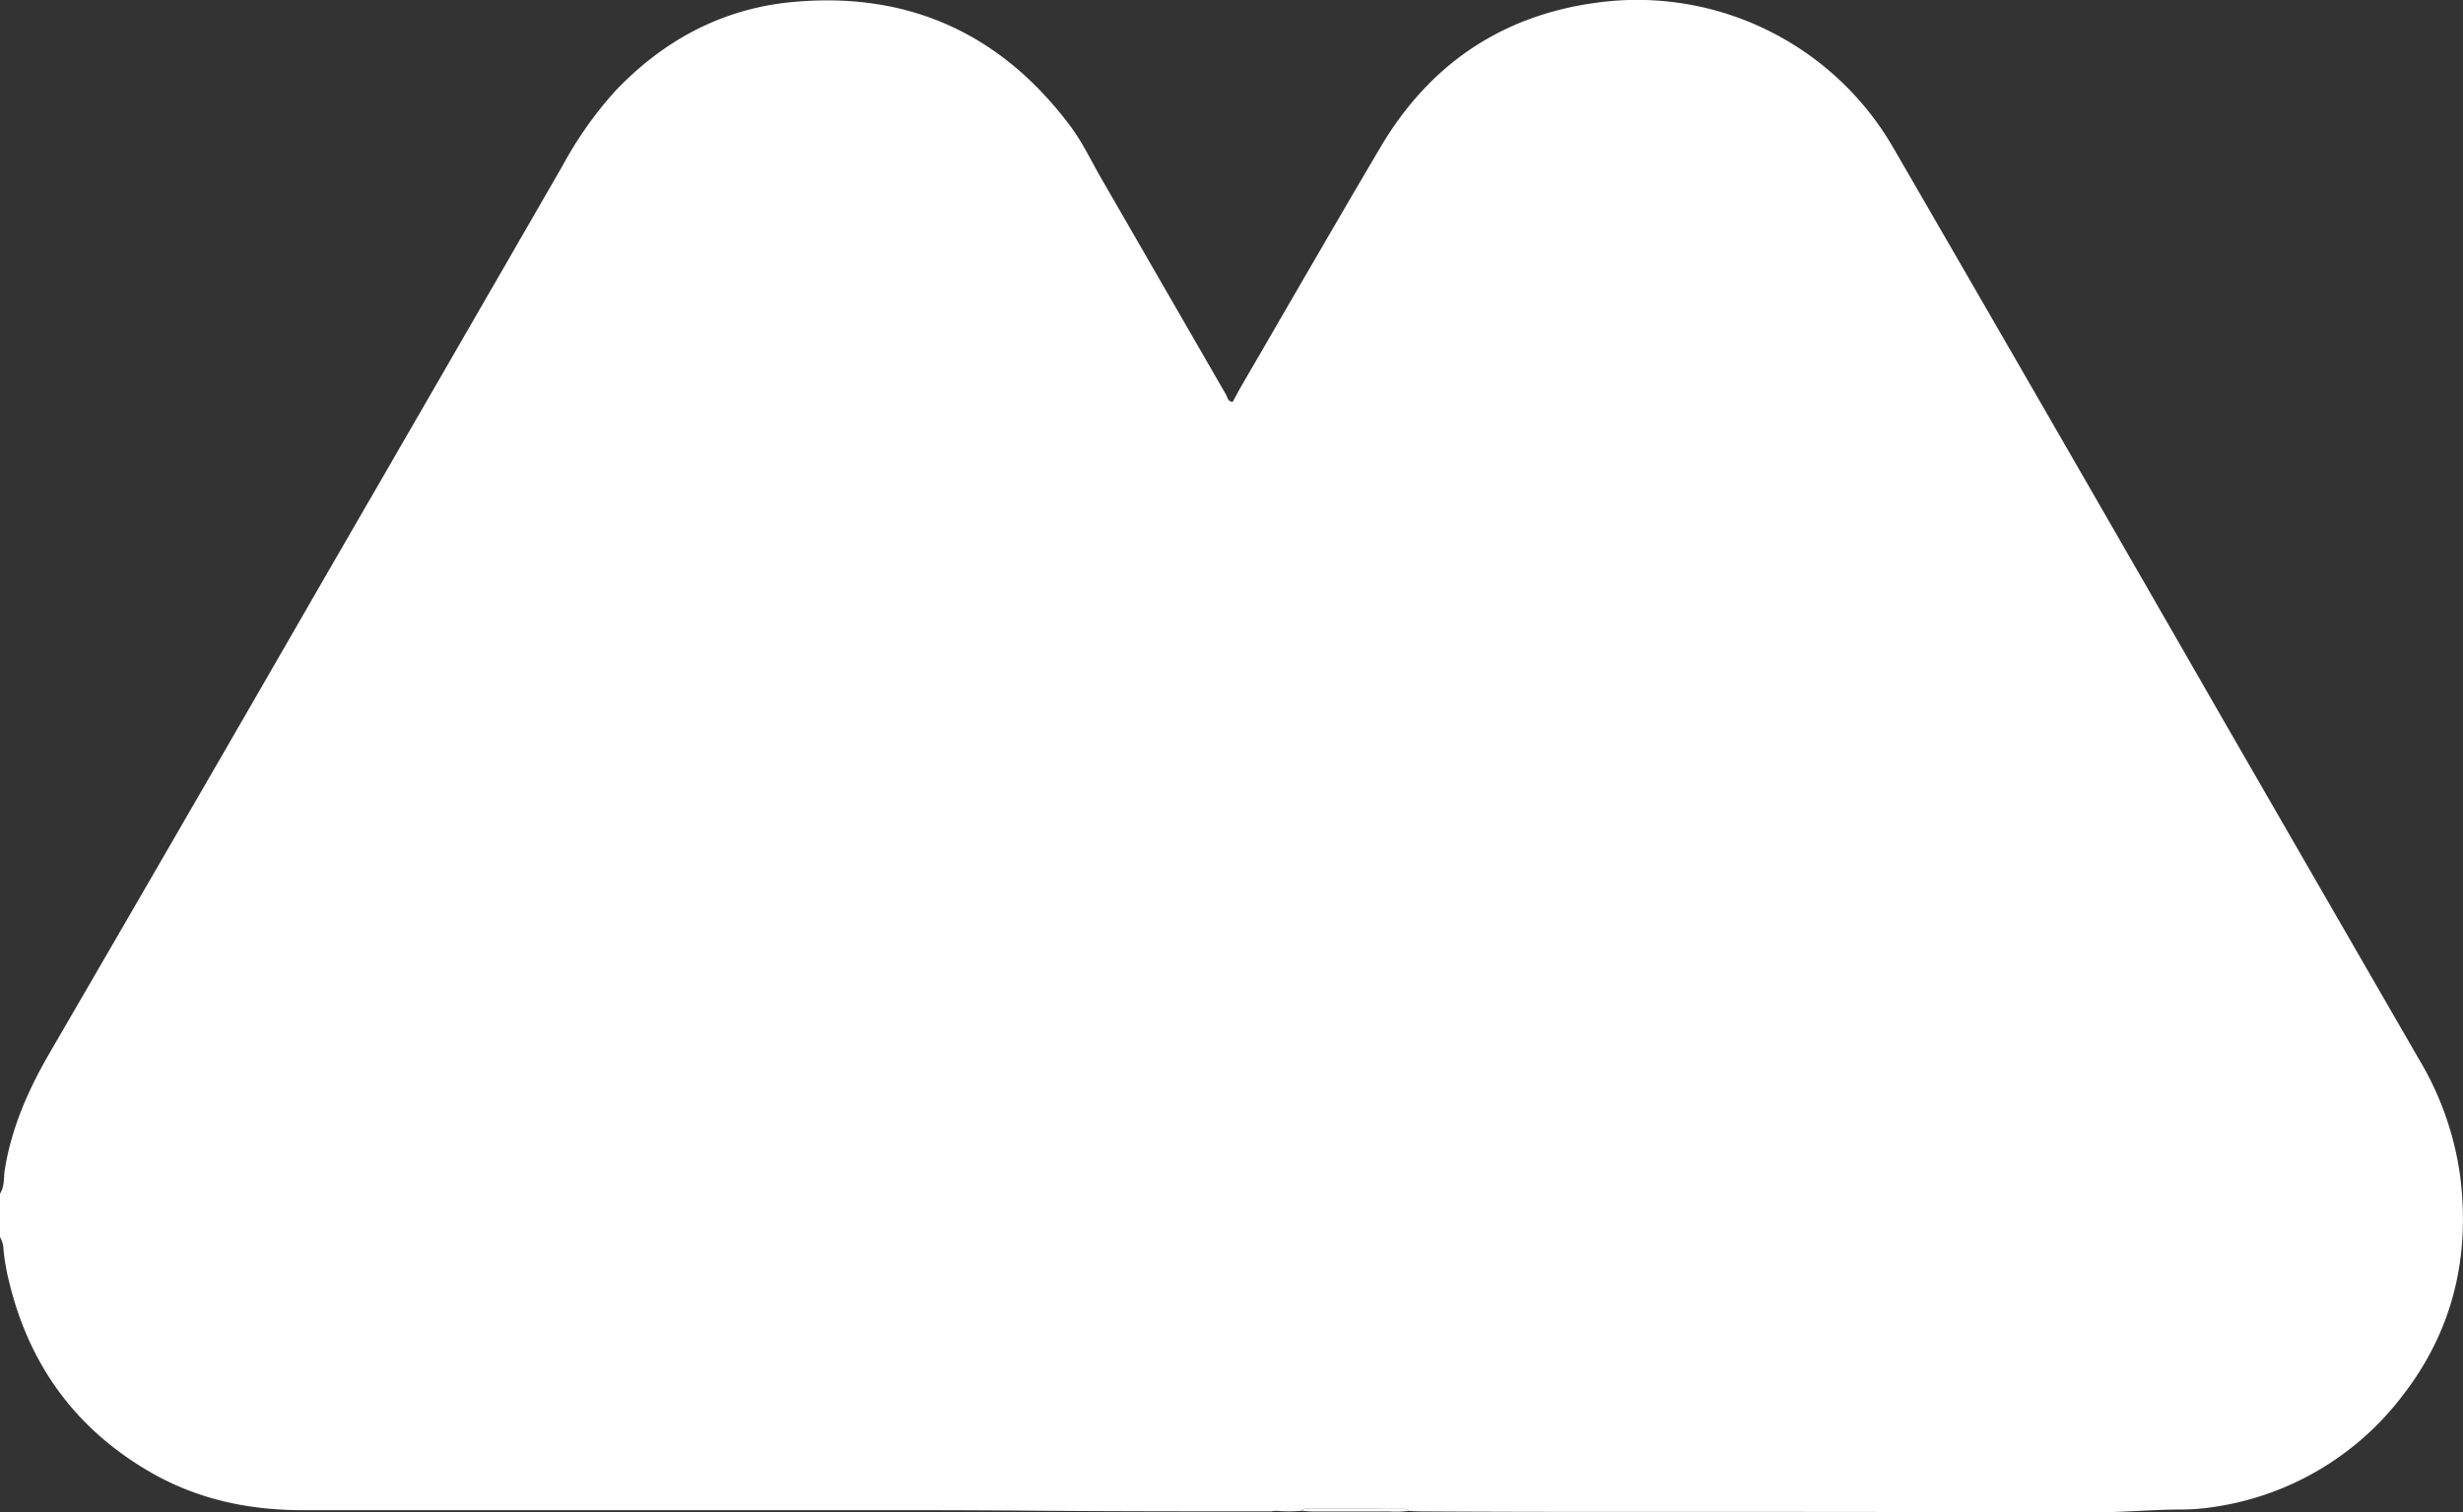 <svg xmlns="http://www.w3.org/2000/svg" viewBox="0 0 535.88 329.09"><rect x="0" y="0" width="535.88" height="329.09" fill="#333333" stroke="none"/><defs><style>.cls-1{fill:#fff;}</style></defs><g id="Слой_2" data-name="Слой 2"><g id="Слой_1-2" data-name="Слой 1"><path class="cls-1" d="M522.65,303.81a62.94,62.94,0,0,1-40.21,24,47.28,47.28,0,0,1-7.88.68c-6.36,0-12.68.63-19,.61q-55.59-.12-111.18-.1-17.35,0-34.7-.1c-1.07,0-2.14-.06-3.21-.1-.48-.61-1.16-.44-1.78-.45H285c-.62,0-1.3-.17-1.79.42a33.06,33.06,0,0,1-5.54,0c-.42,0-.85.12-1.27.12-16.64,0-33.28,0-49.92-.13q-14.36-.13-28.7-.13h-132c-11.33,0-22.17-2.22-32.13-7.74C16.55,311.35,6,296.82,1.7,277.73A45.74,45.74,0,0,1,.77,272,5.93,5.93,0,0,0,0,269.19v-9.43c1-1.52.78-3.29,1-4.95,1.41-9.09,5-17.33,9.55-25.25q29.85-51.37,59.5-102.86Q96.28,81.37,122.43,36a83.4,83.4,0,0,1,11.46-16.22C144.41,8.73,157.19,1.86,172.44.44c25.14-2.34,45.37,6.83,60.48,27.06,2.6,3.48,4.47,7.47,6.64,11.24q13.59,23.55,27.17,47.11c.35.61.43,1.6,1.49,1.58.65-1.19,1.27-2.39,1.95-3.56,10.08-17.34,20.08-34.72,30.28-52C311,14.13,326.49,3.52,346.91.65a64.38,64.38,0,0,1,65,31.47q36,62.19,71.76,124.47,21.33,37,42.68,74a67.1,67.1,0,0,1,8.93,25.48C537.46,273.65,533.63,289.72,522.65,303.81Z"/><path class="cls-1" d="M306.43,328.79a22.35,22.35,0,0,1-4.25.12q-8.3,0-16.6,0c-.78,0-1.56-.09-2.33-.13.49-.59,1.17-.42,1.79-.42h19.61C305.27,328.35,306,328.18,306.43,328.79Z"/></g></g></svg>
